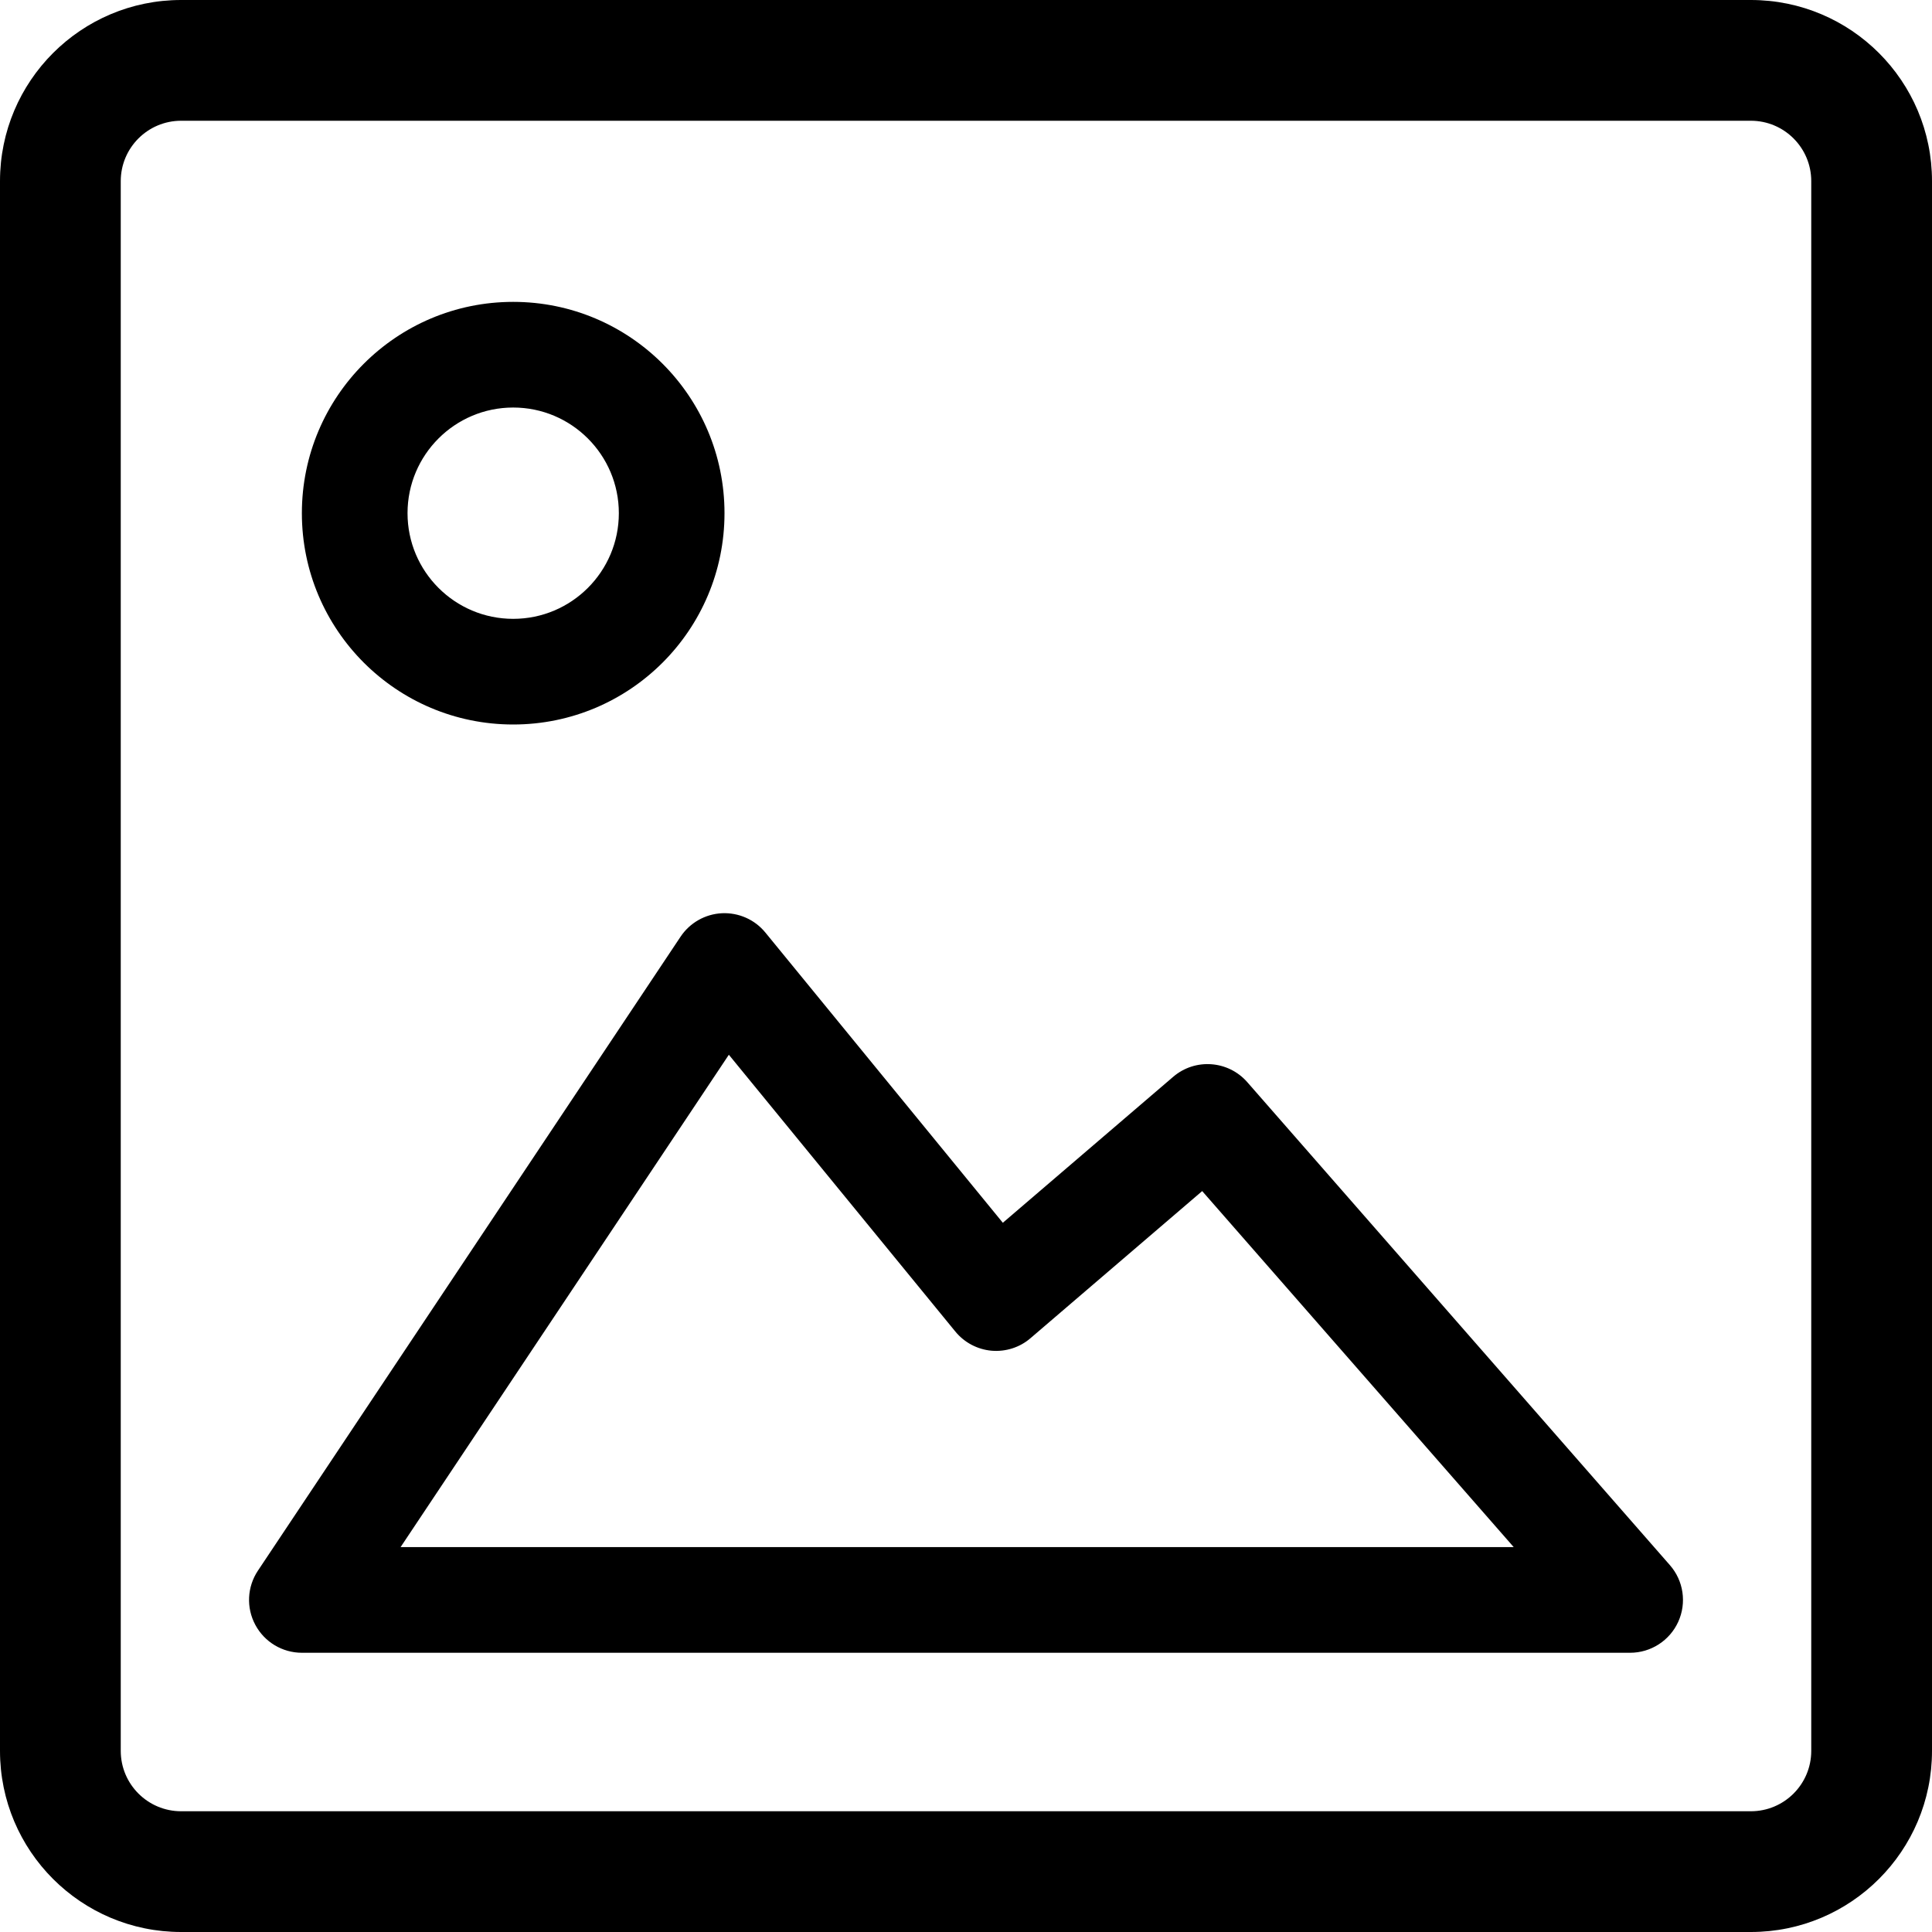 <svg width="32" height="32" viewBox="0 0 32 32" fill="none" xmlns="http://www.w3.org/2000/svg">
<path id="photo" fill-rule="evenodd" clip-rule="evenodd" d="M29 2H3C2.448 2 2 2.448 2 3V29C2 29.552 2.448 30 3 30H29C29.552 30 30 29.552 30 29V3C30 2.448 29.552 2 29 2ZM3 0C1.343 0 0 1.343 0 3V29C0 30.657 1.343 32 3 32H29C30.657 32 32 30.657 32 29V3C32 1.343 30.657 0 29 0H3ZM8.5 10.25C9.466 10.25 10.25 9.466 10.25 8.5C10.25 7.534 9.466 6.75 8.5 6.75C7.534 6.75 6.75 7.534 6.75 8.5C6.75 9.466 7.534 10.25 8.5 10.25ZM8.5 12C10.433 12 12 10.433 12 8.5C12 6.567 10.433 5 8.5 5C6.567 5 5 6.567 5 8.5C5 10.433 6.567 12 8.5 12ZM12.677 15.446C12.502 15.231 12.234 15.113 11.957 15.126C11.68 15.14 11.426 15.284 11.272 15.515L4.272 26.015C4.093 26.283 4.076 26.628 4.229 26.913C4.381 27.197 4.677 27.375 5 27.375H27C27.343 27.375 27.655 27.174 27.797 26.862C27.939 26.549 27.885 26.182 27.659 25.924L20.659 17.924C20.343 17.563 19.795 17.523 19.431 17.836L16.61 20.253L12.677 15.446ZM6.635 25.625L12.072 17.47L15.823 22.054C15.972 22.236 16.188 22.351 16.423 22.372C16.657 22.392 16.891 22.318 17.069 22.164L19.912 19.728L25.072 25.625H6.635Z" fill="currentColor"/>
</svg>
